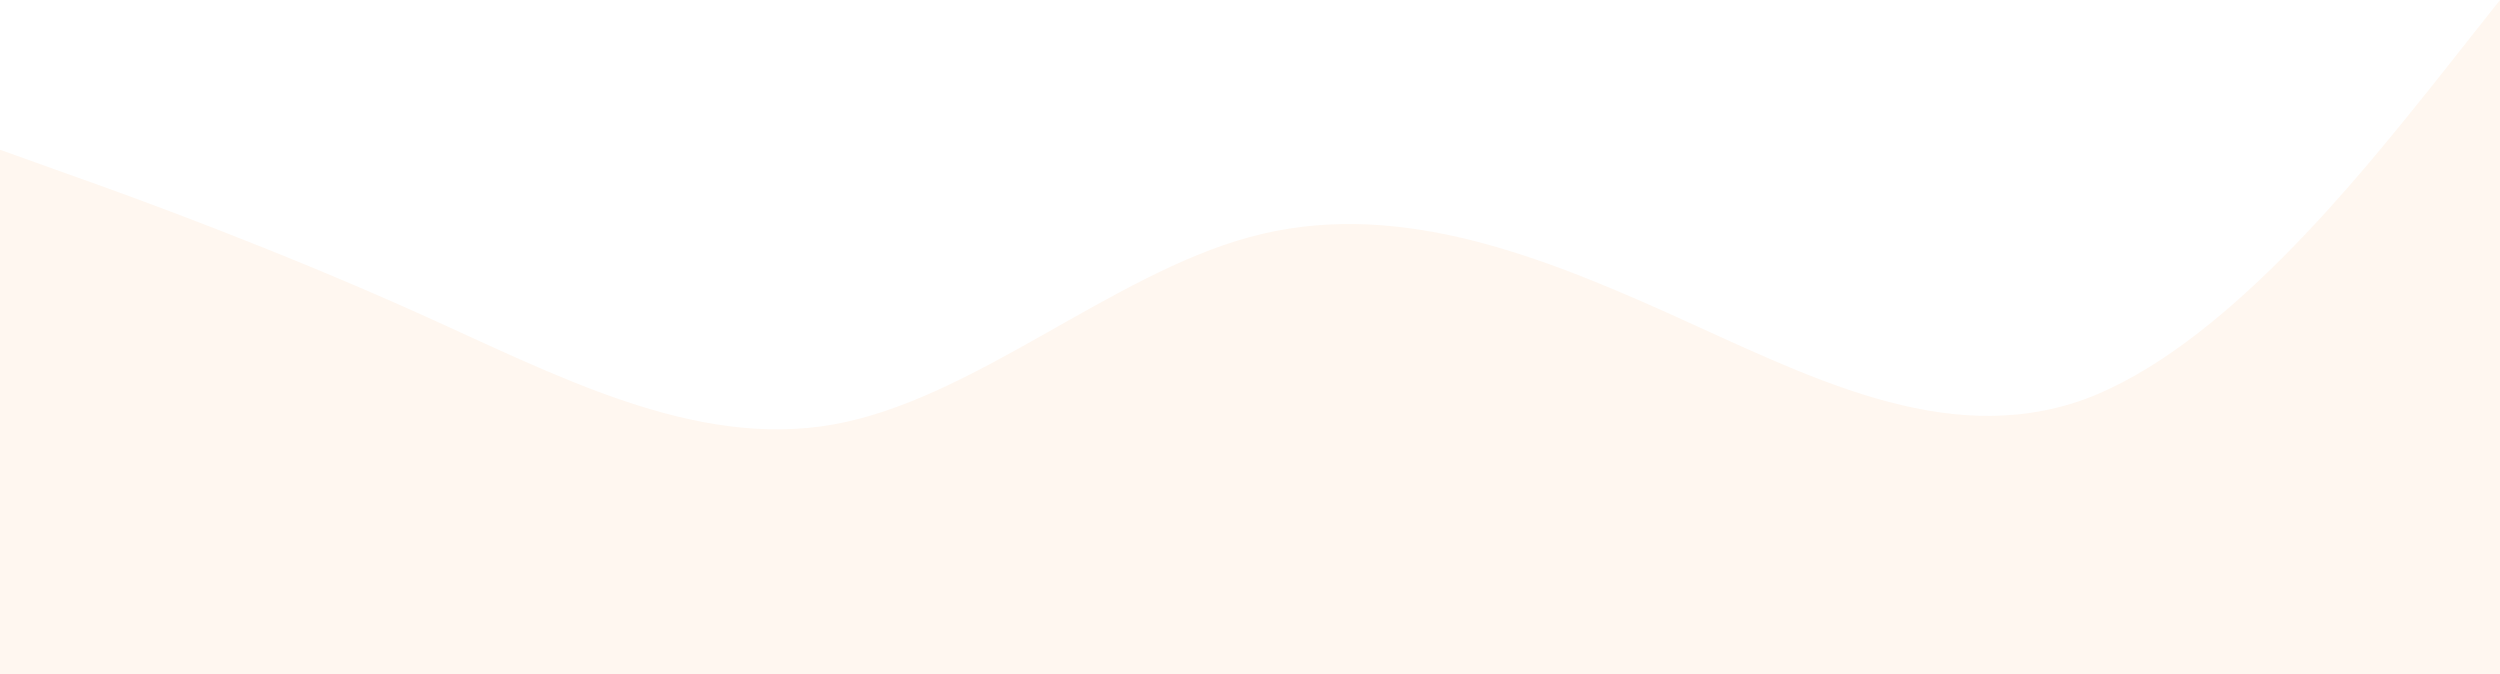  <svg
    width="1920"
    height="518"
    viewBox="0 0 1920 518"
    fill="none"
    xmlns="http://www.w3.org/2000/svg"
  >
    <path
      fill-rule="evenodd"
      clip-rule="evenodd"
      d="M0 115L53 134C107 153 213 192 320 240C427 288 533 345 640 326C747 307 853 211 960 182C1067 153 1173 192 1280 240C1387 288 1493 345 1600 307C1707 268 1813 134 1867 67L1920 0V518H1867C1813 518 1707 518 1600 518C1493 518 1387 518 1280 518C1173 518 1067 518 960 518C853 518 747 518 640 518C533 518 427 518 320 518C213 518 107 518 53 518H0V115Z"
      fill="#FFB26B"
      fill-opacity="0.1"
    />
  </svg>